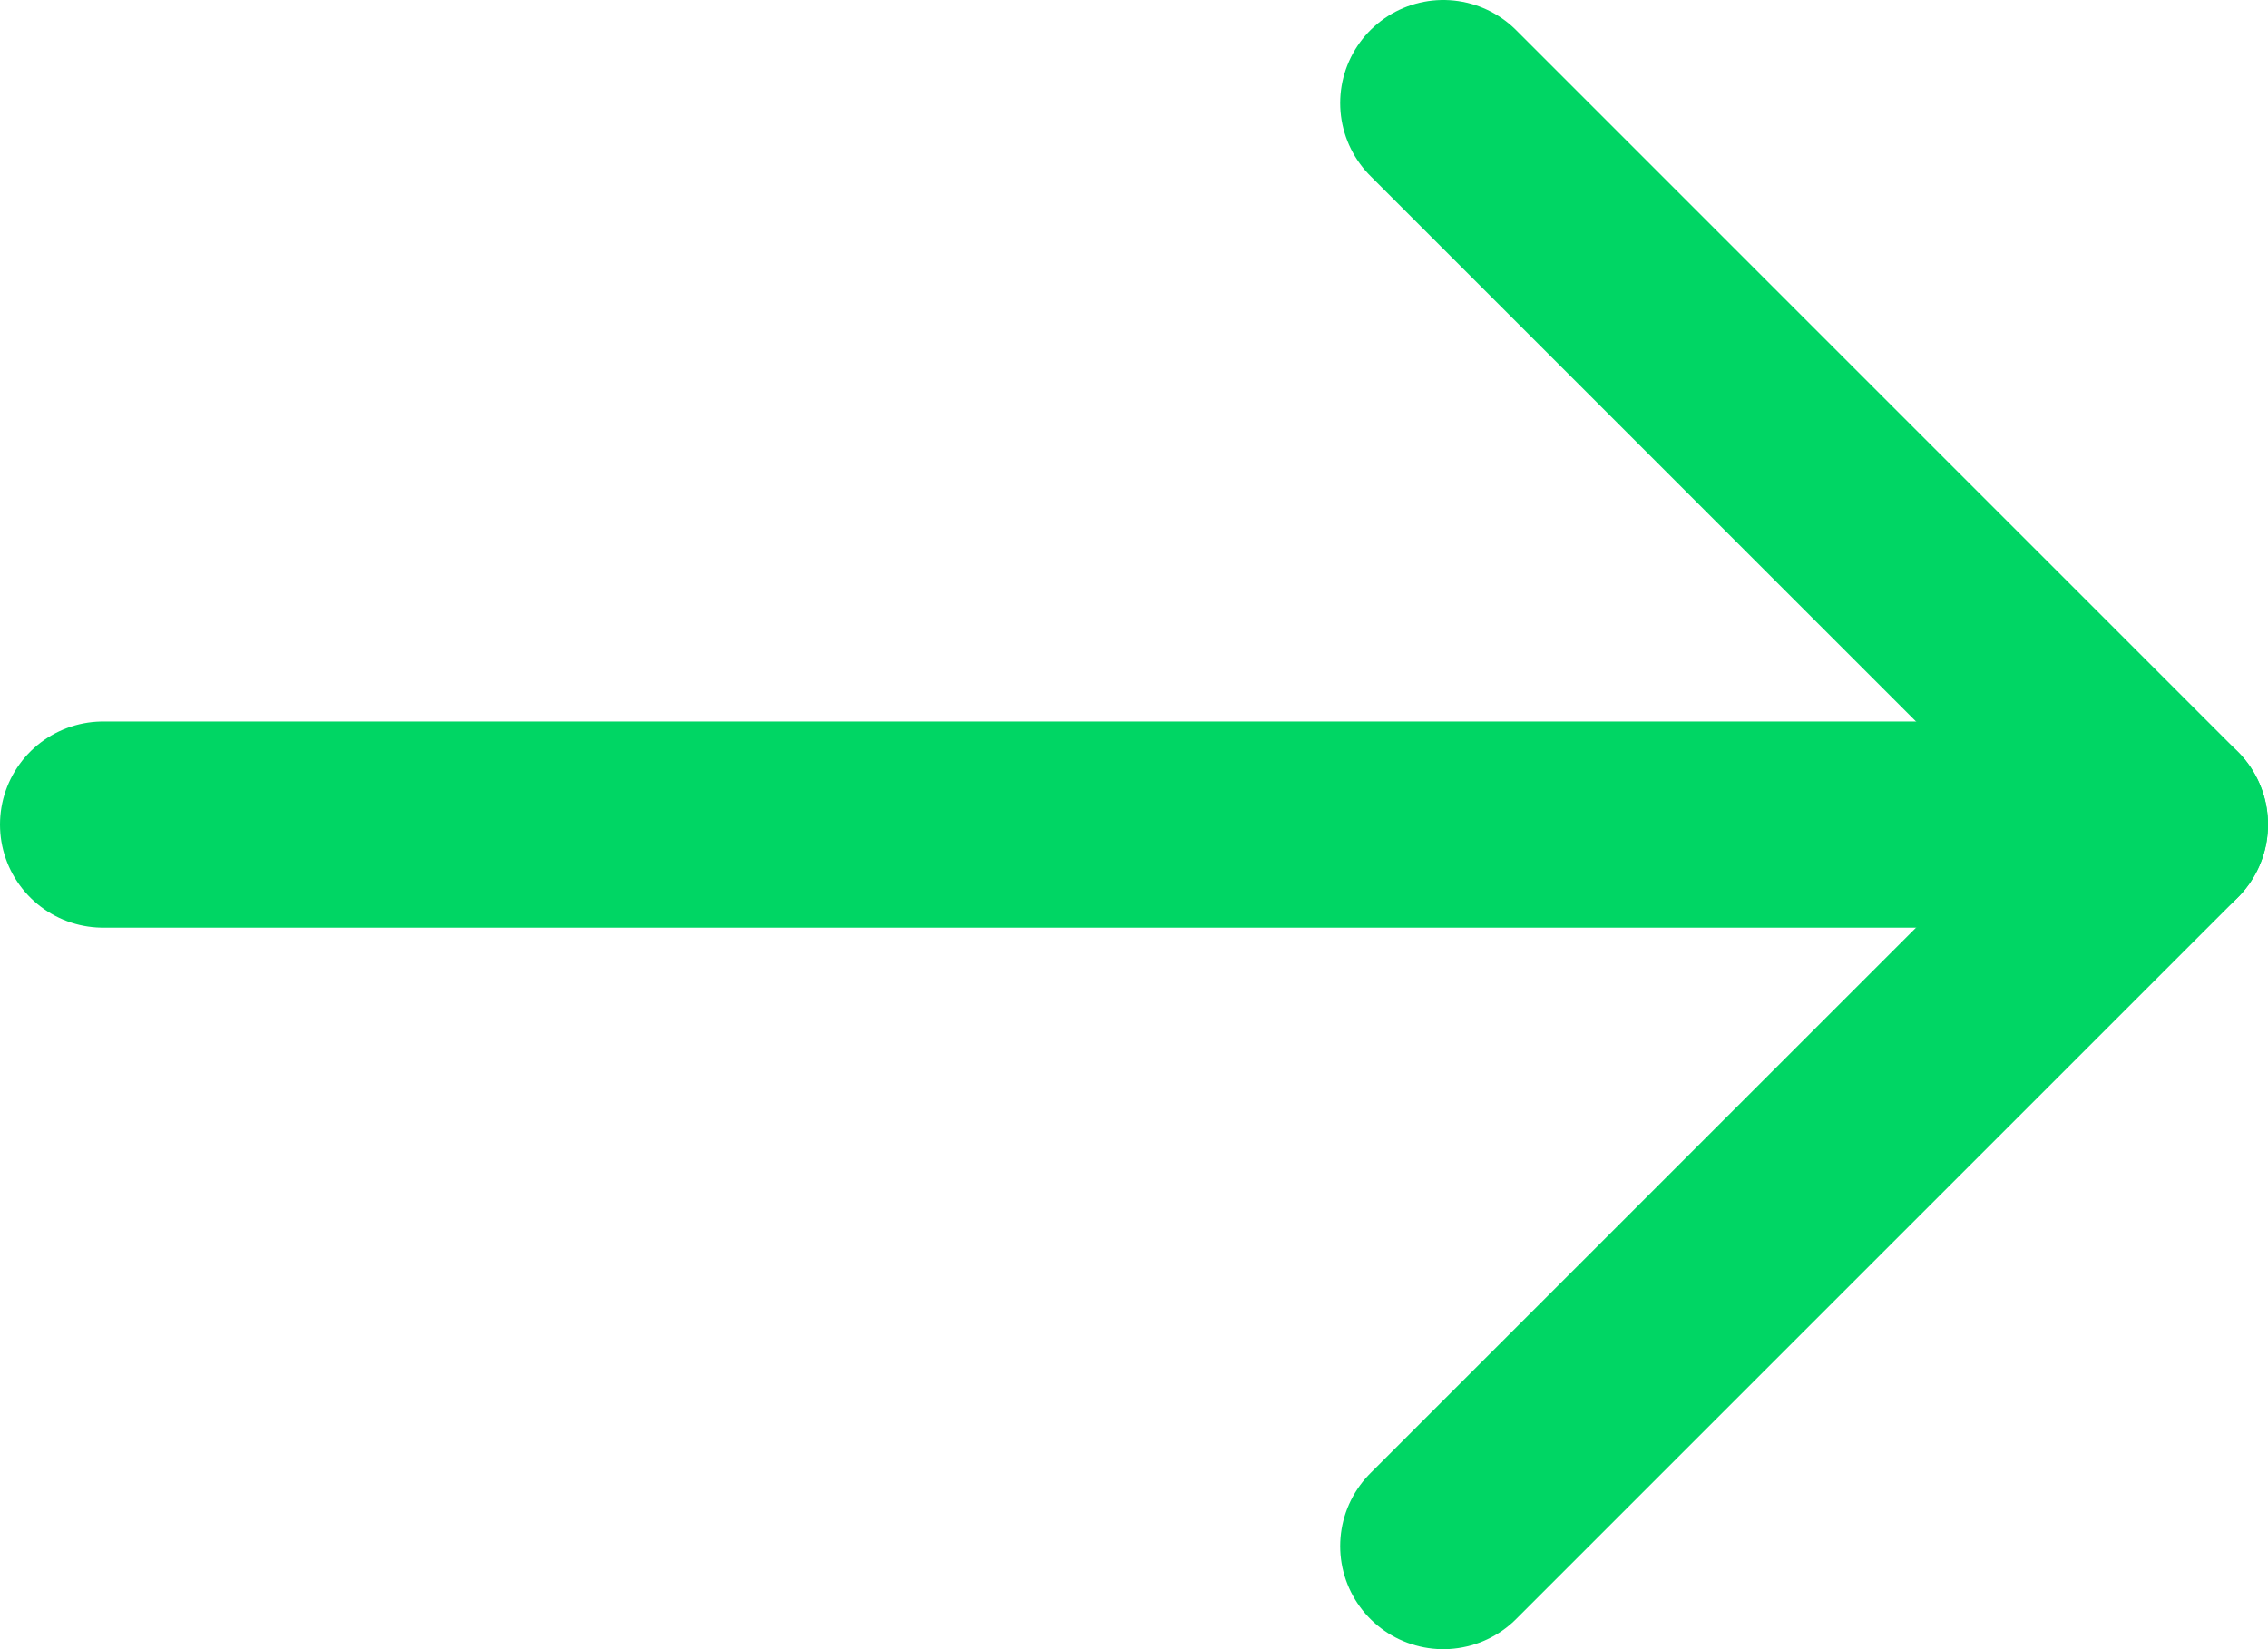 <?xml version="1.0" encoding="UTF-8"?>
<svg width="22px" height="16px" viewBox="0 0 22 16" version="1.1" xmlns="http://www.w3.org/2000/svg" xmlns:xlink="http://www.w3.org/1999/xlink">
    <g id="Website" stroke="none" stroke-width="1" fill="none" fill-rule="evenodd" stroke-linecap="round" stroke-linejoin="round">
        <g id="LP-DESKTOP-v1" transform="translate(-894, -890)" stroke="#00D664" stroke-width="2">
            <g id="chapter-01" transform="translate(682, 848)">
                <g id="arrow-right" transform="translate(213, 43)">
                    <path d="M0,7 L20,7" id="Shape"></path>
                    <polyline id="Shape" points="13 0 20 7 13 14"></polyline>
                </g>
            </g>
        </g>
    </g>
</svg>
